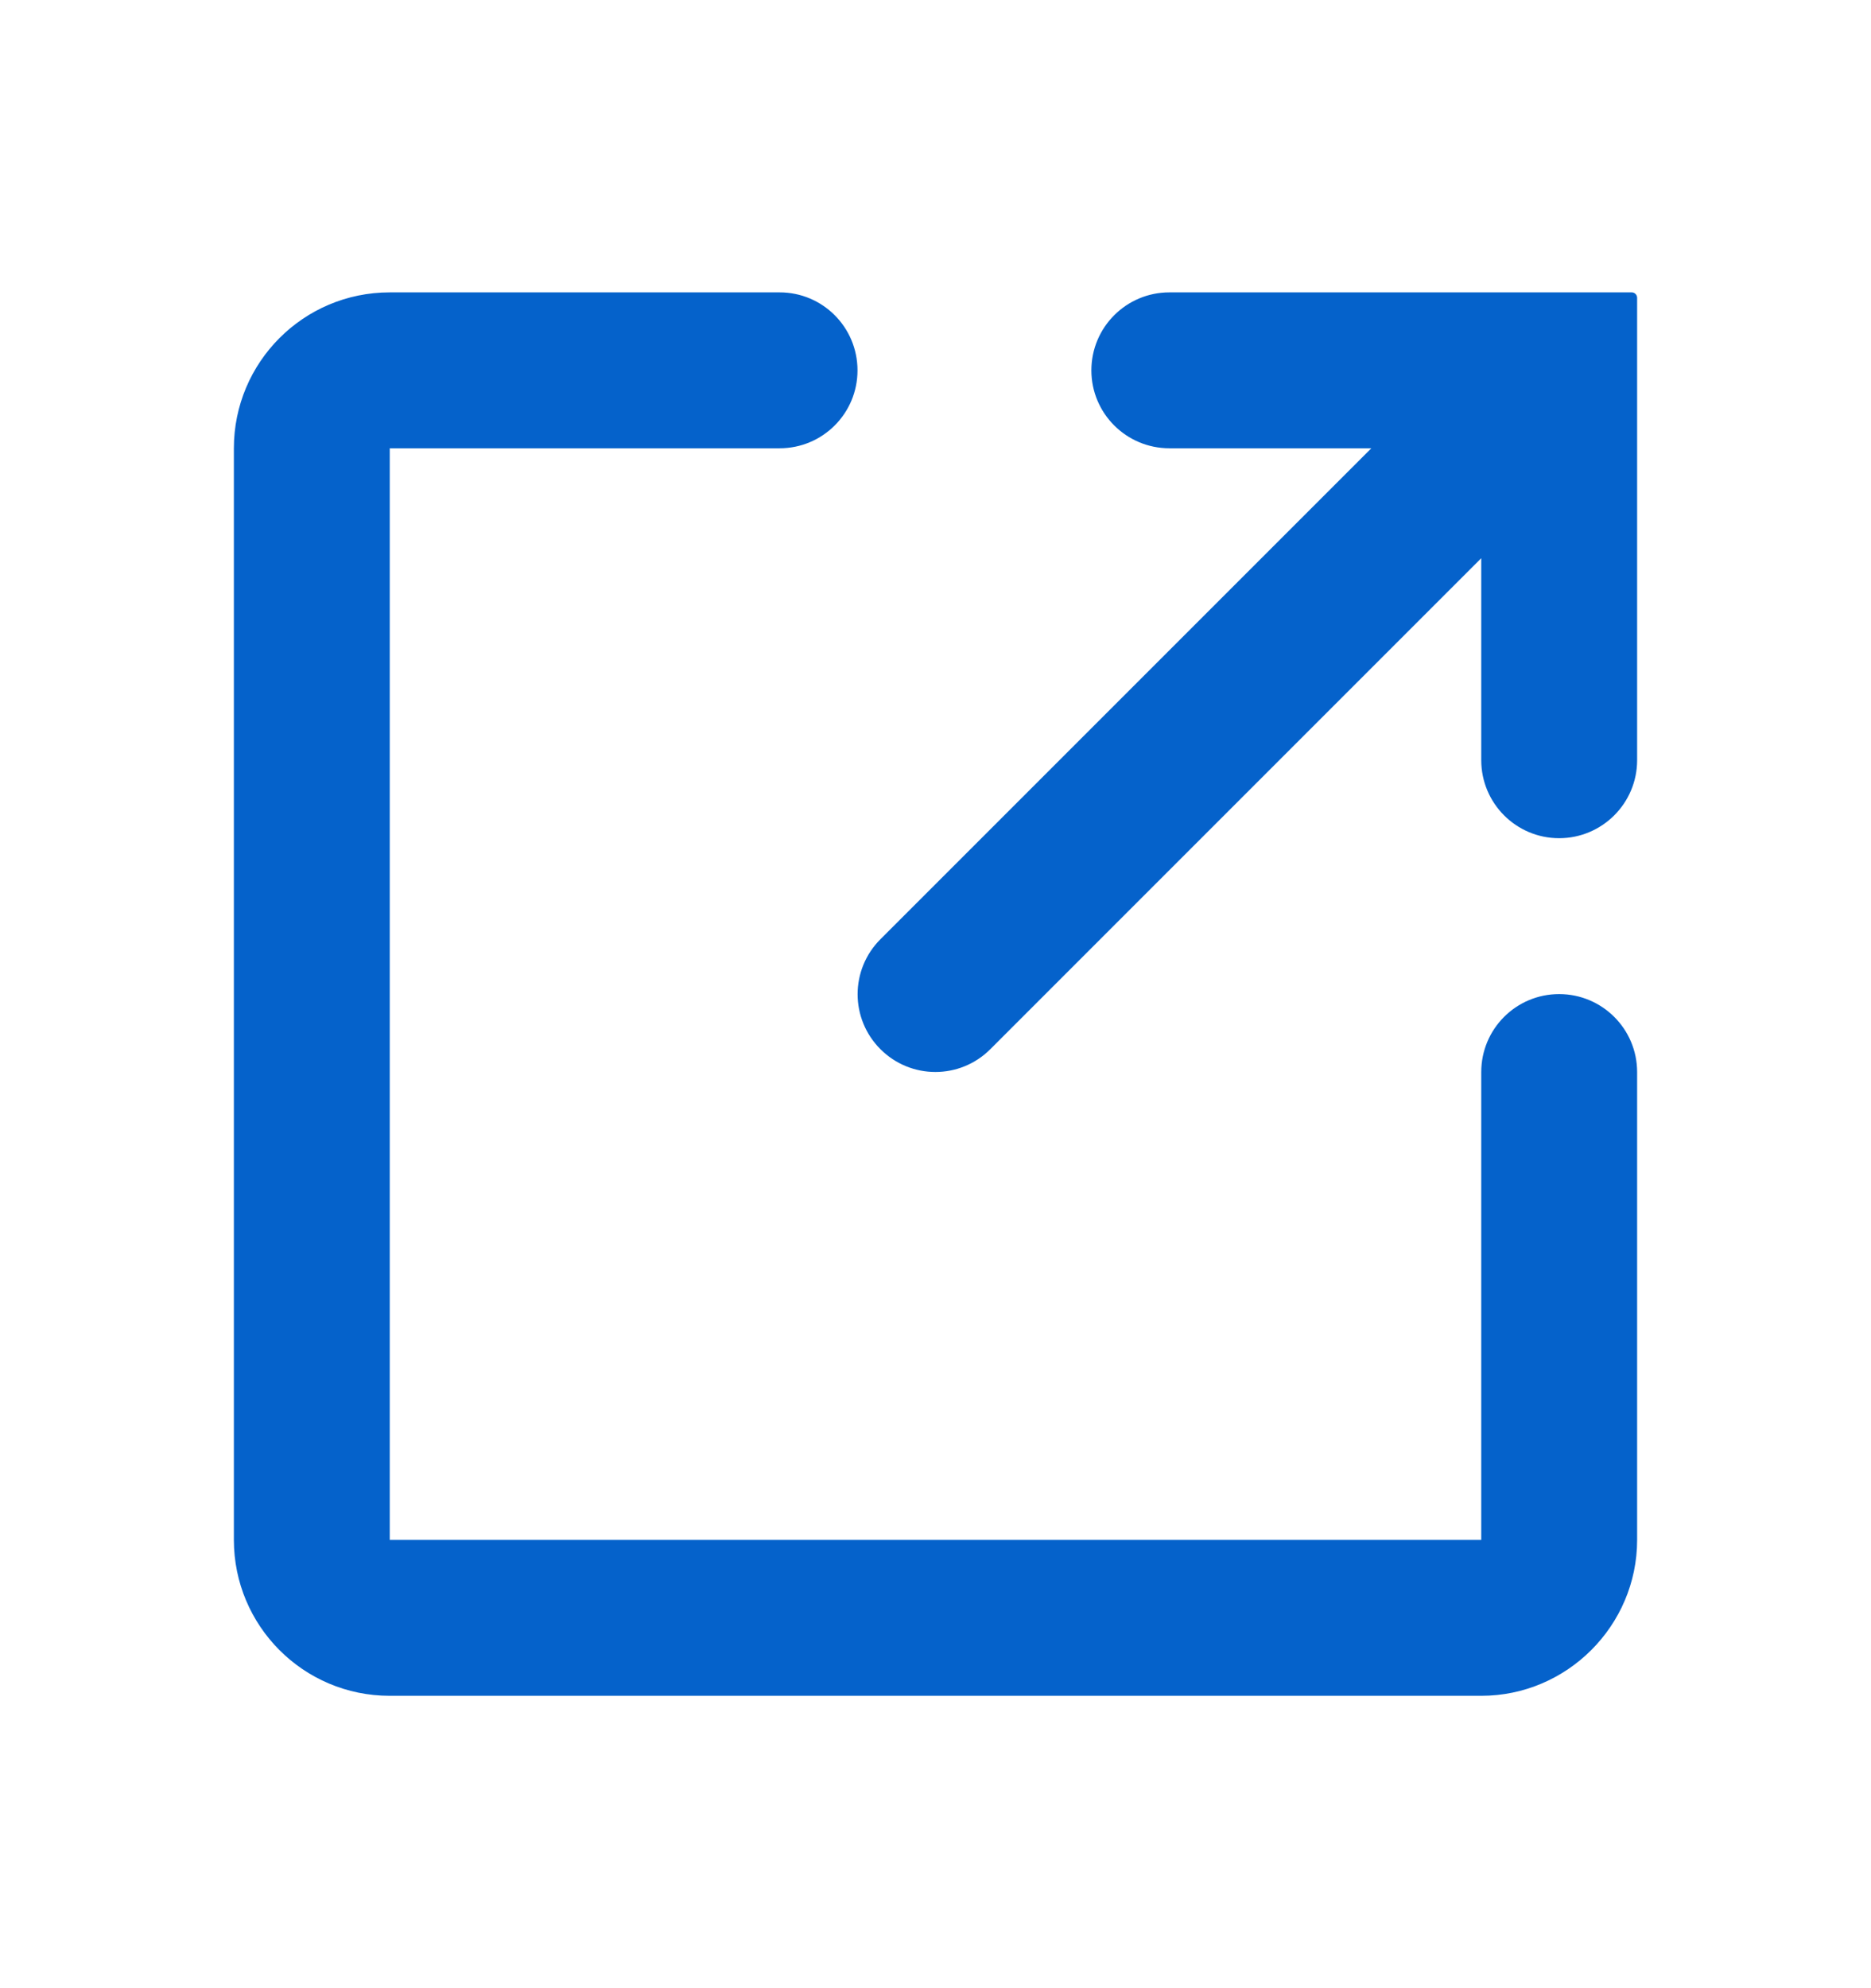 <svg width="16" height="17" viewBox="0 0 16 17" fill="none" xmlns="http://www.w3.org/2000/svg">
<path fill-rule="evenodd" clip-rule="evenodd" d="M12.667 13.167H3.333V3.833H6.667C7.035 3.833 7.333 3.535 7.333 3.167C7.333 2.798 7.035 2.5 6.667 2.5H3.333C2.593 2.5 2 3.1 2 3.833V13.167C2 13.9 2.593 14.5 3.333 14.5H12.667C13.4 14.5 14 13.9 14 13.167V9.167C14 8.798 13.701 8.5 13.333 8.5C12.965 8.5 12.667 8.798 12.667 9.167V13.167ZM10 2.5C9.632 2.5 9.333 2.798 9.333 3.167C9.333 3.535 9.632 3.833 10 3.833H11.727L7.529 8.031C7.269 8.291 7.269 8.711 7.529 8.971C7.789 9.231 8.209 9.231 8.469 8.971L12.667 4.773V6.5C12.667 6.868 12.965 7.167 13.333 7.167C13.701 7.167 14 6.868 14 6.5V2.546C14 2.521 13.979 2.5 13.954 2.5H10Z" fill="#0562CB"/>
</svg>
